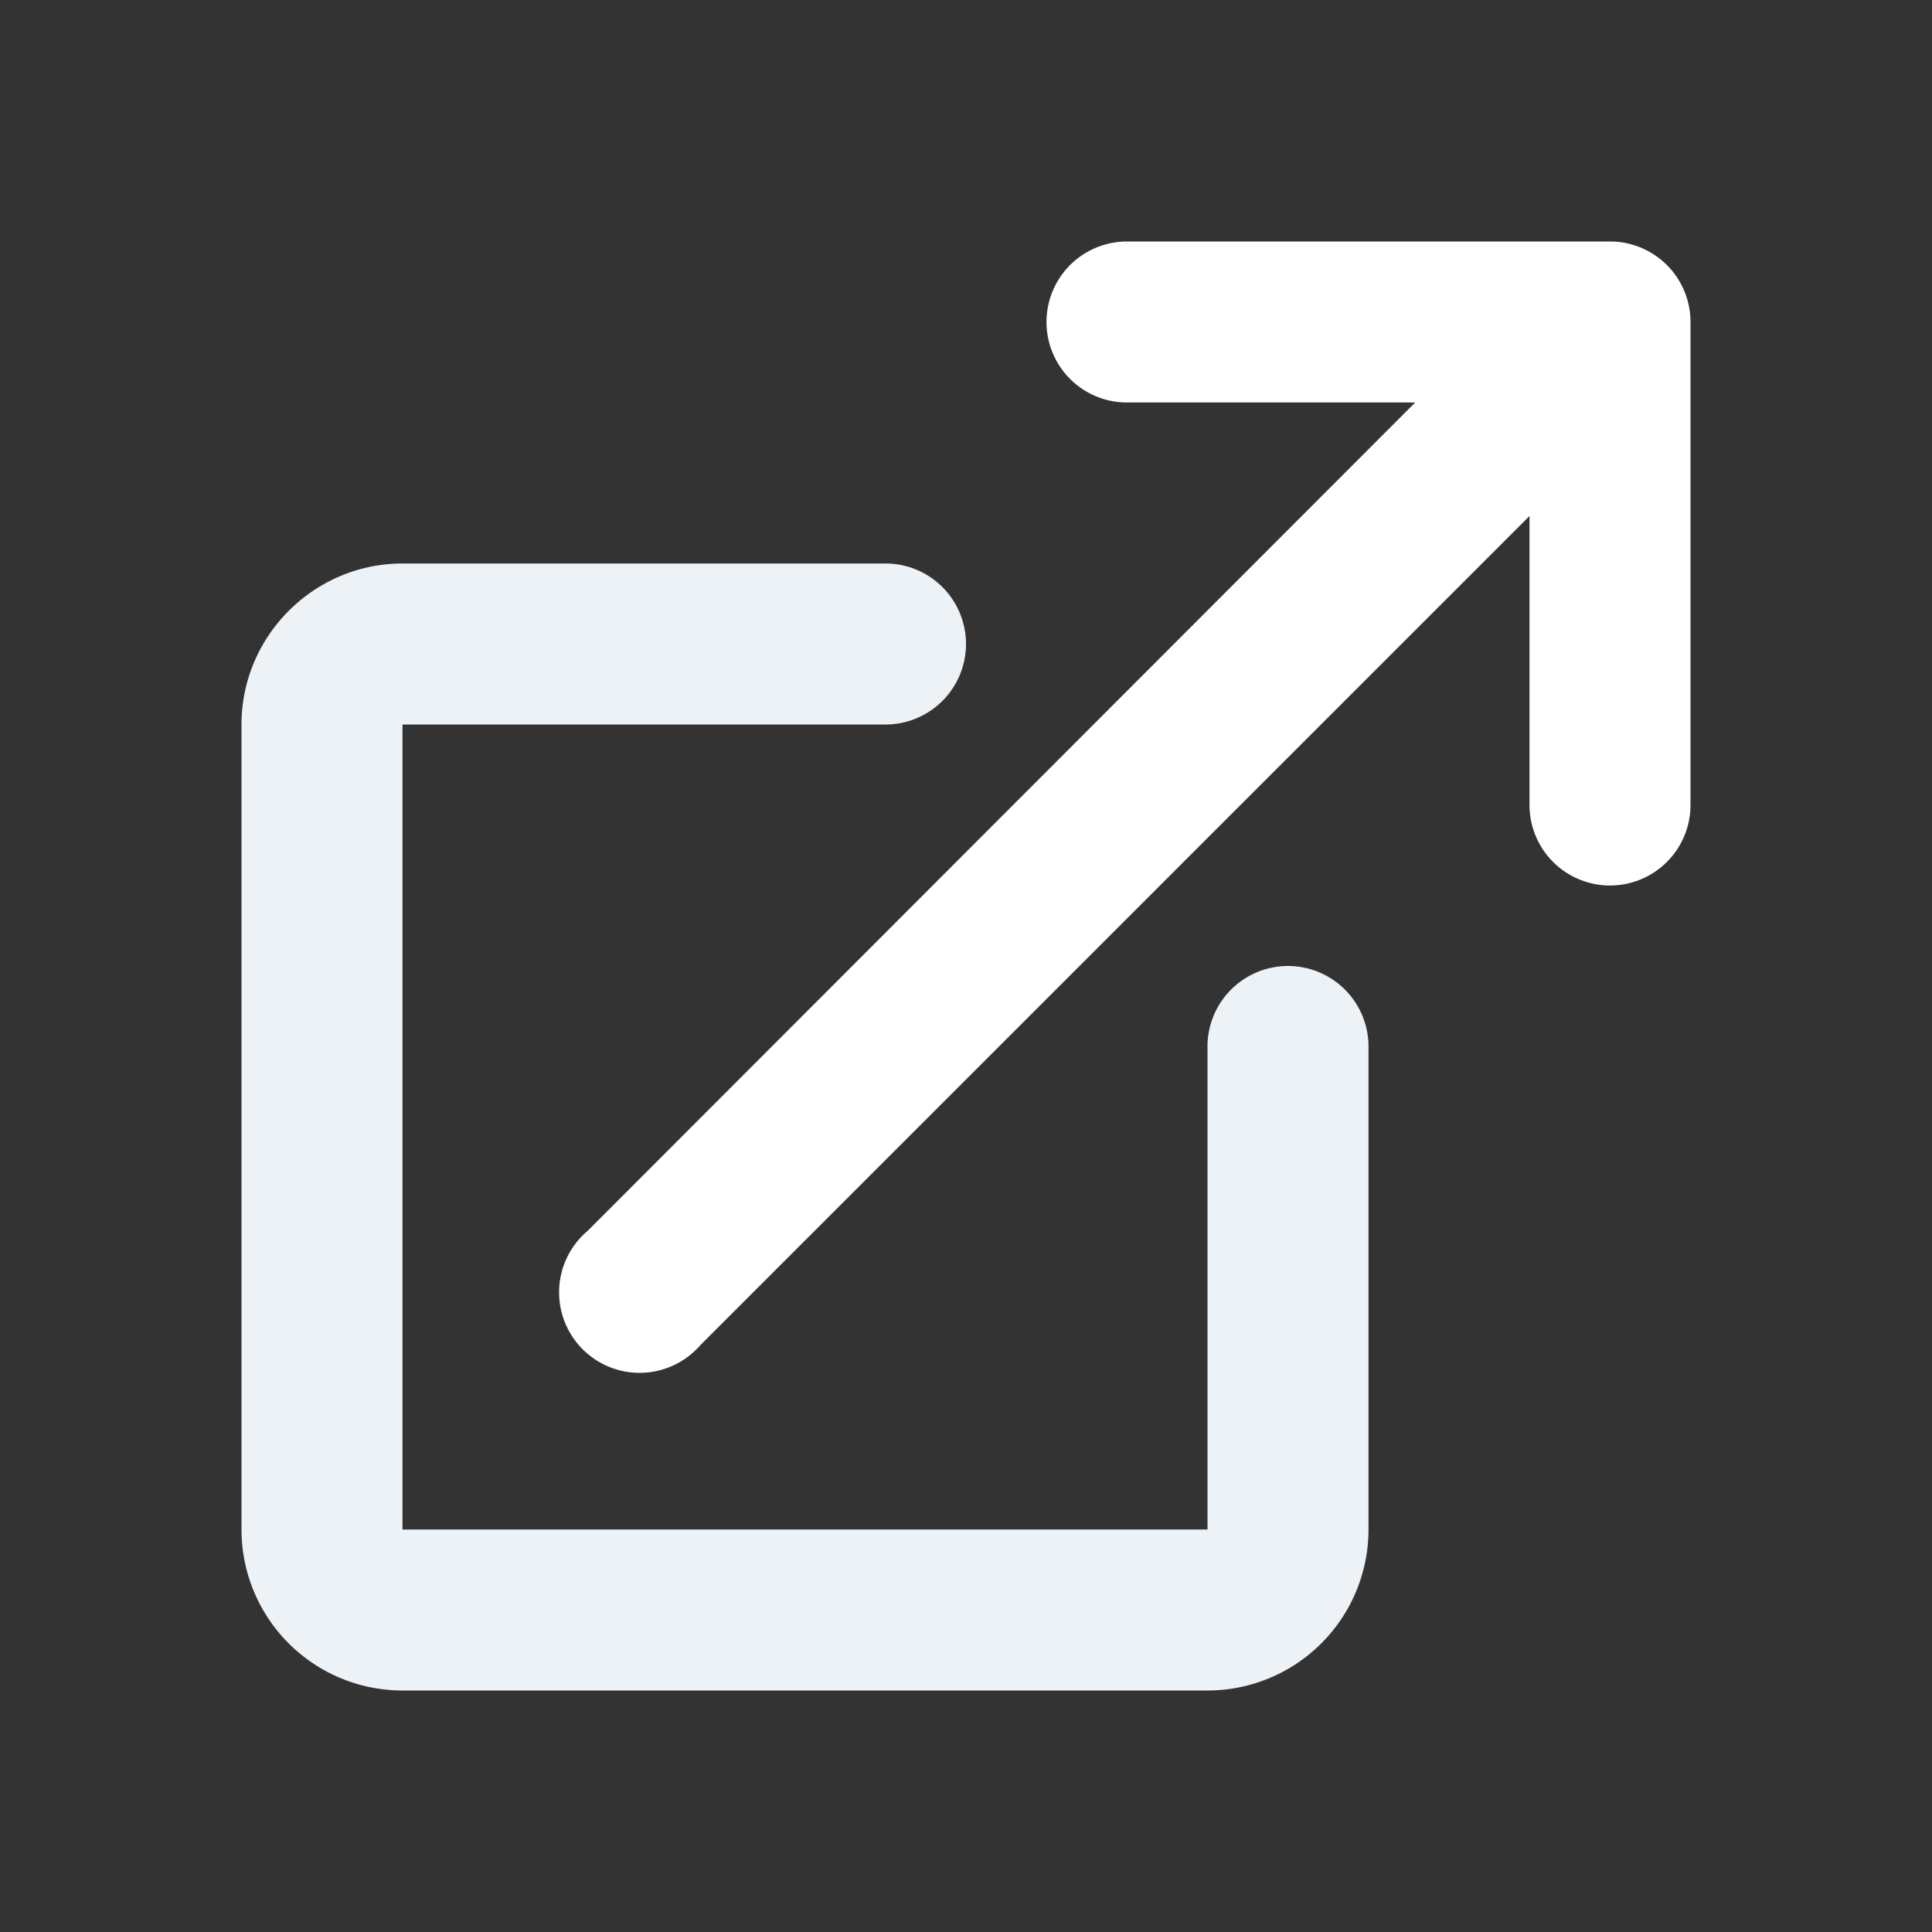 <svg xmlns="http://www.w3.org/2000/svg" viewBox="0 0 24 24" class="icon-external-window"><rect x="0" y="0" width="24" height="24" fill="#333333" stroke="none"/><path class="primary" fill="#edf2f7" d="M12 8a1 1 0 0 1-1 1H5v10h10v-6a1 1 0 0 1 2 0v6a2 2 0 0 1-2 2H5a2 2 0 0 1-2-2V9c0-1.1.9-2 2-2h6a1 1 0 0 1 1 1z"/><path class="secondary" fill="white" d="M19 6.41L8.7 16.71a1 1 0 1 1-1.4-1.42L17.58 5H14a1 1 0 0 1 0-2h6a1 1 0 0 1 1 1v6a1 1 0 0 1-2 0V6.41z"/></svg>
